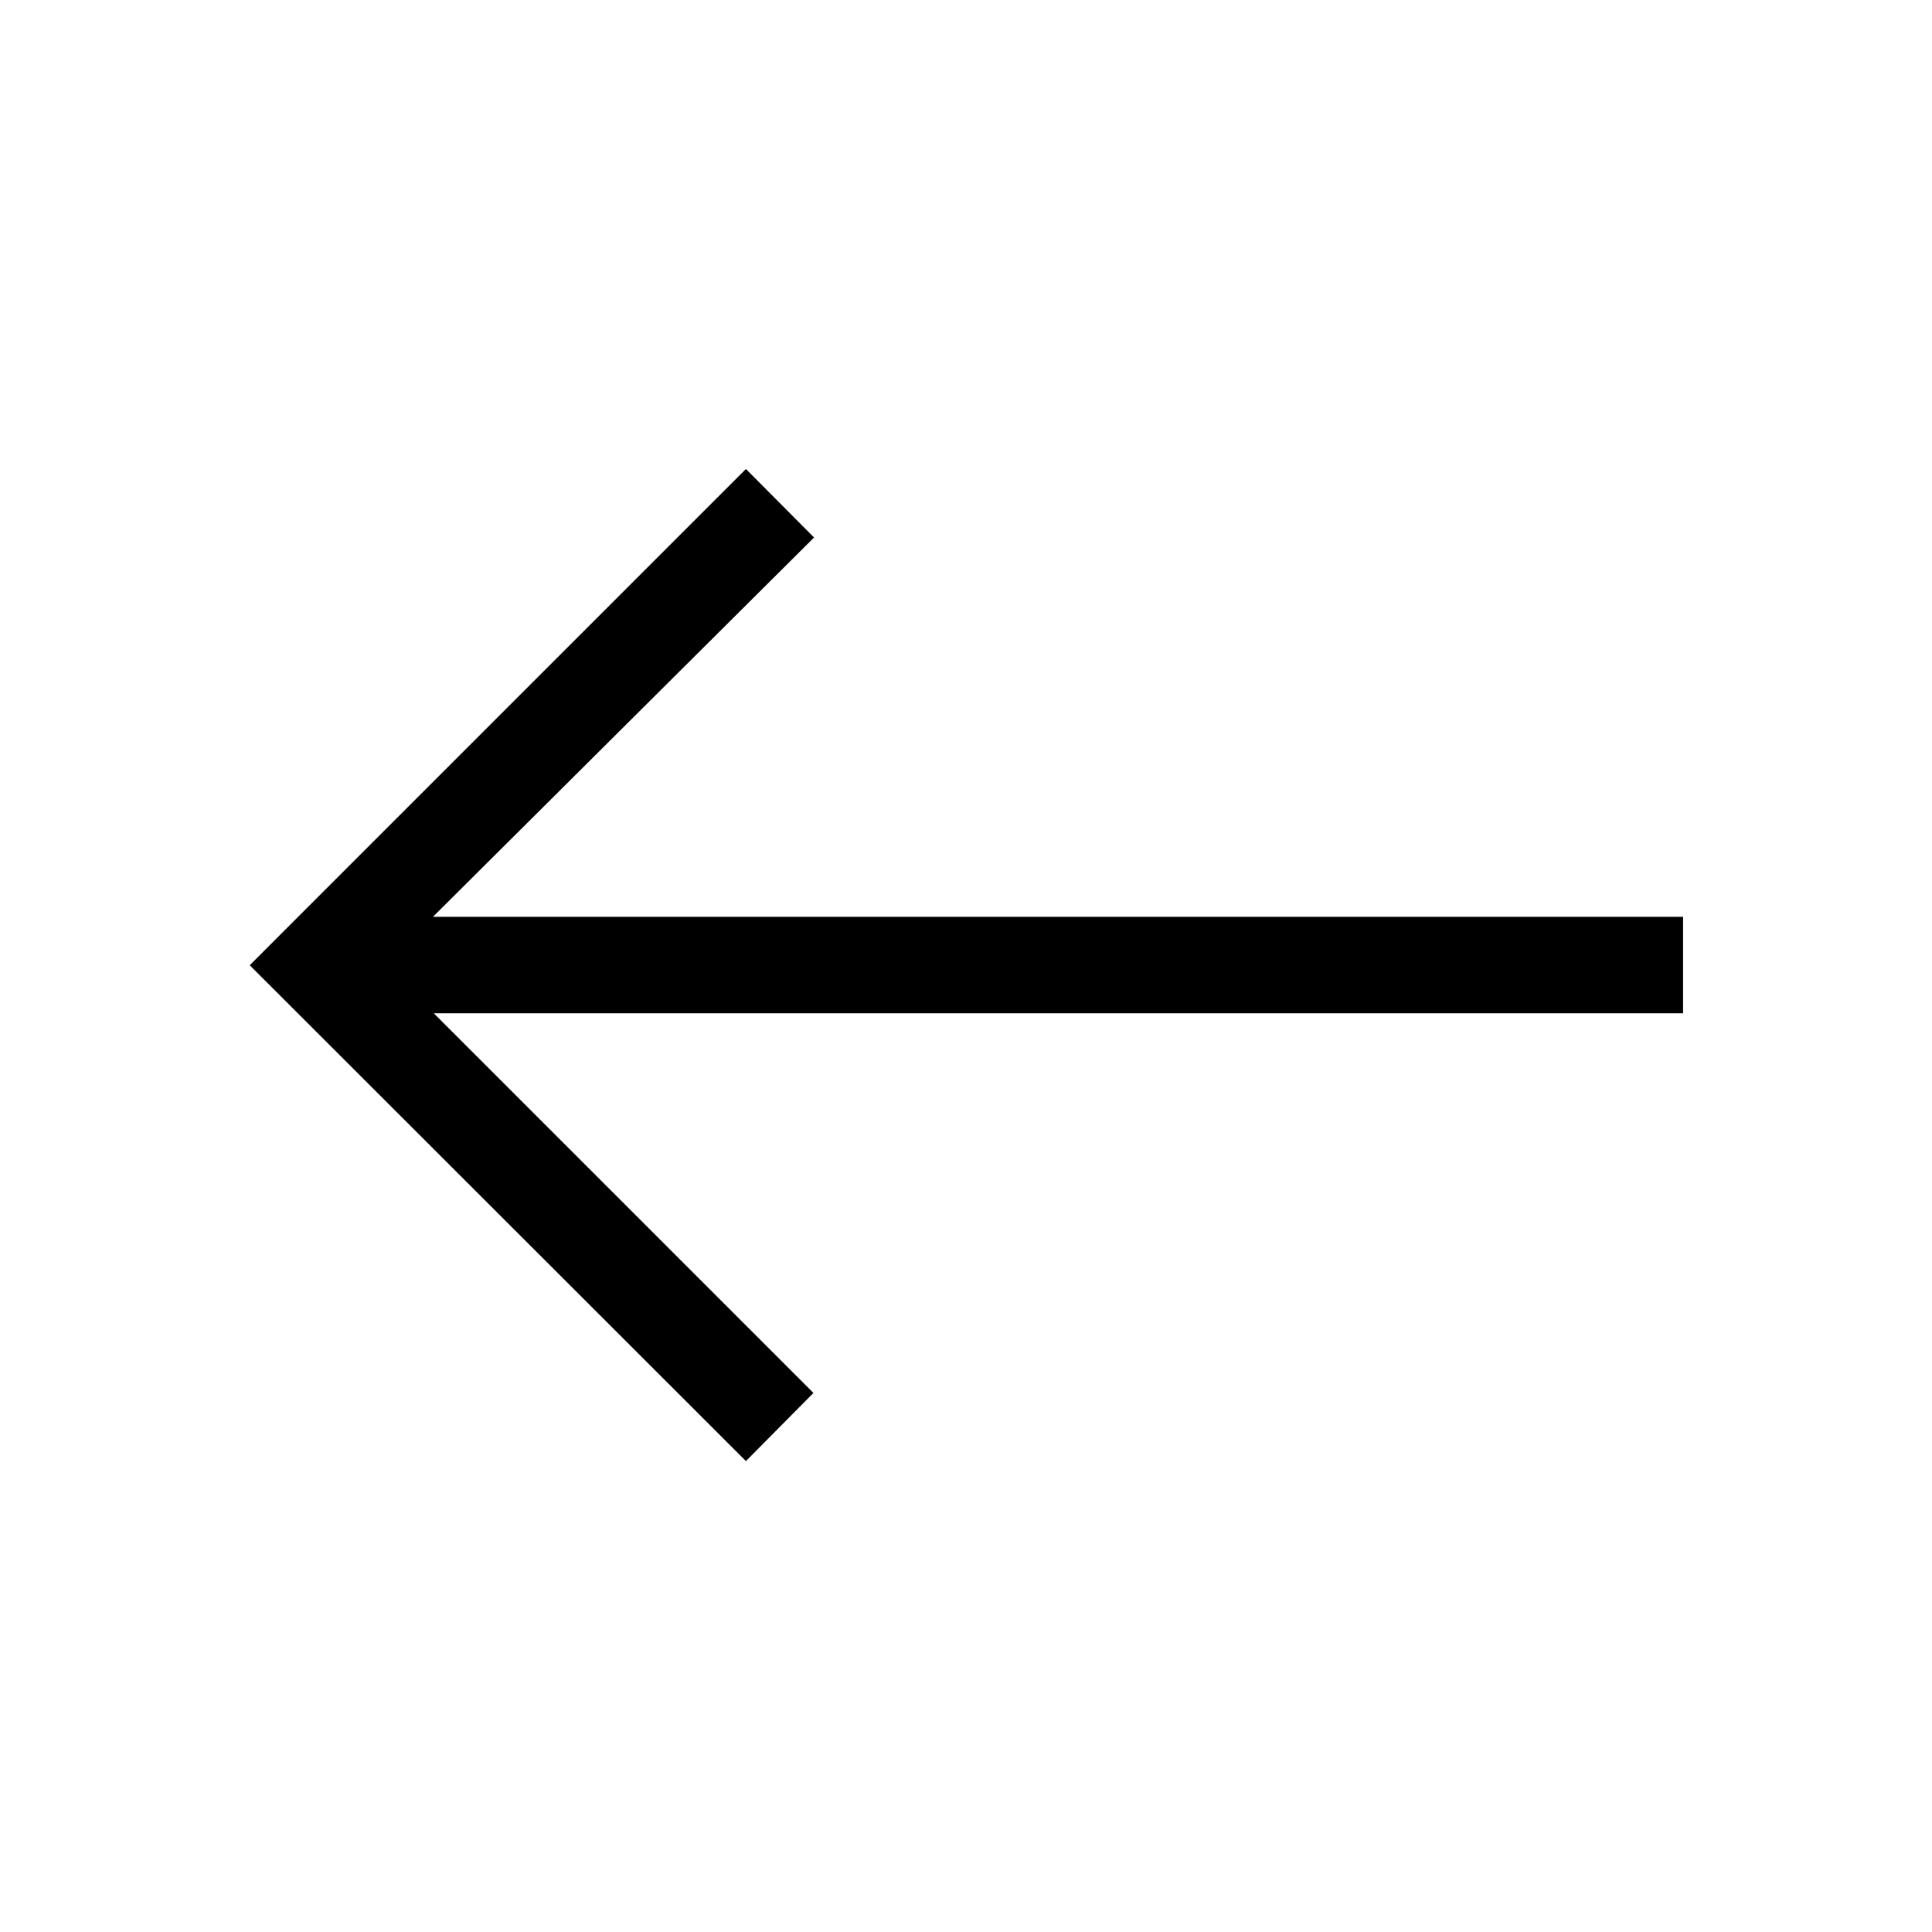 <svg xmlns="http://www.w3.org/2000/svg" height="20" viewBox="0 -960 960 960" width="20"><path d="M370.65-234 124.08-480.38l246.57-246.58 33.85 34.04-189.35 188.46h621.16v47.96H215.54l188.65 188.65L370.65-234Z"/></svg>